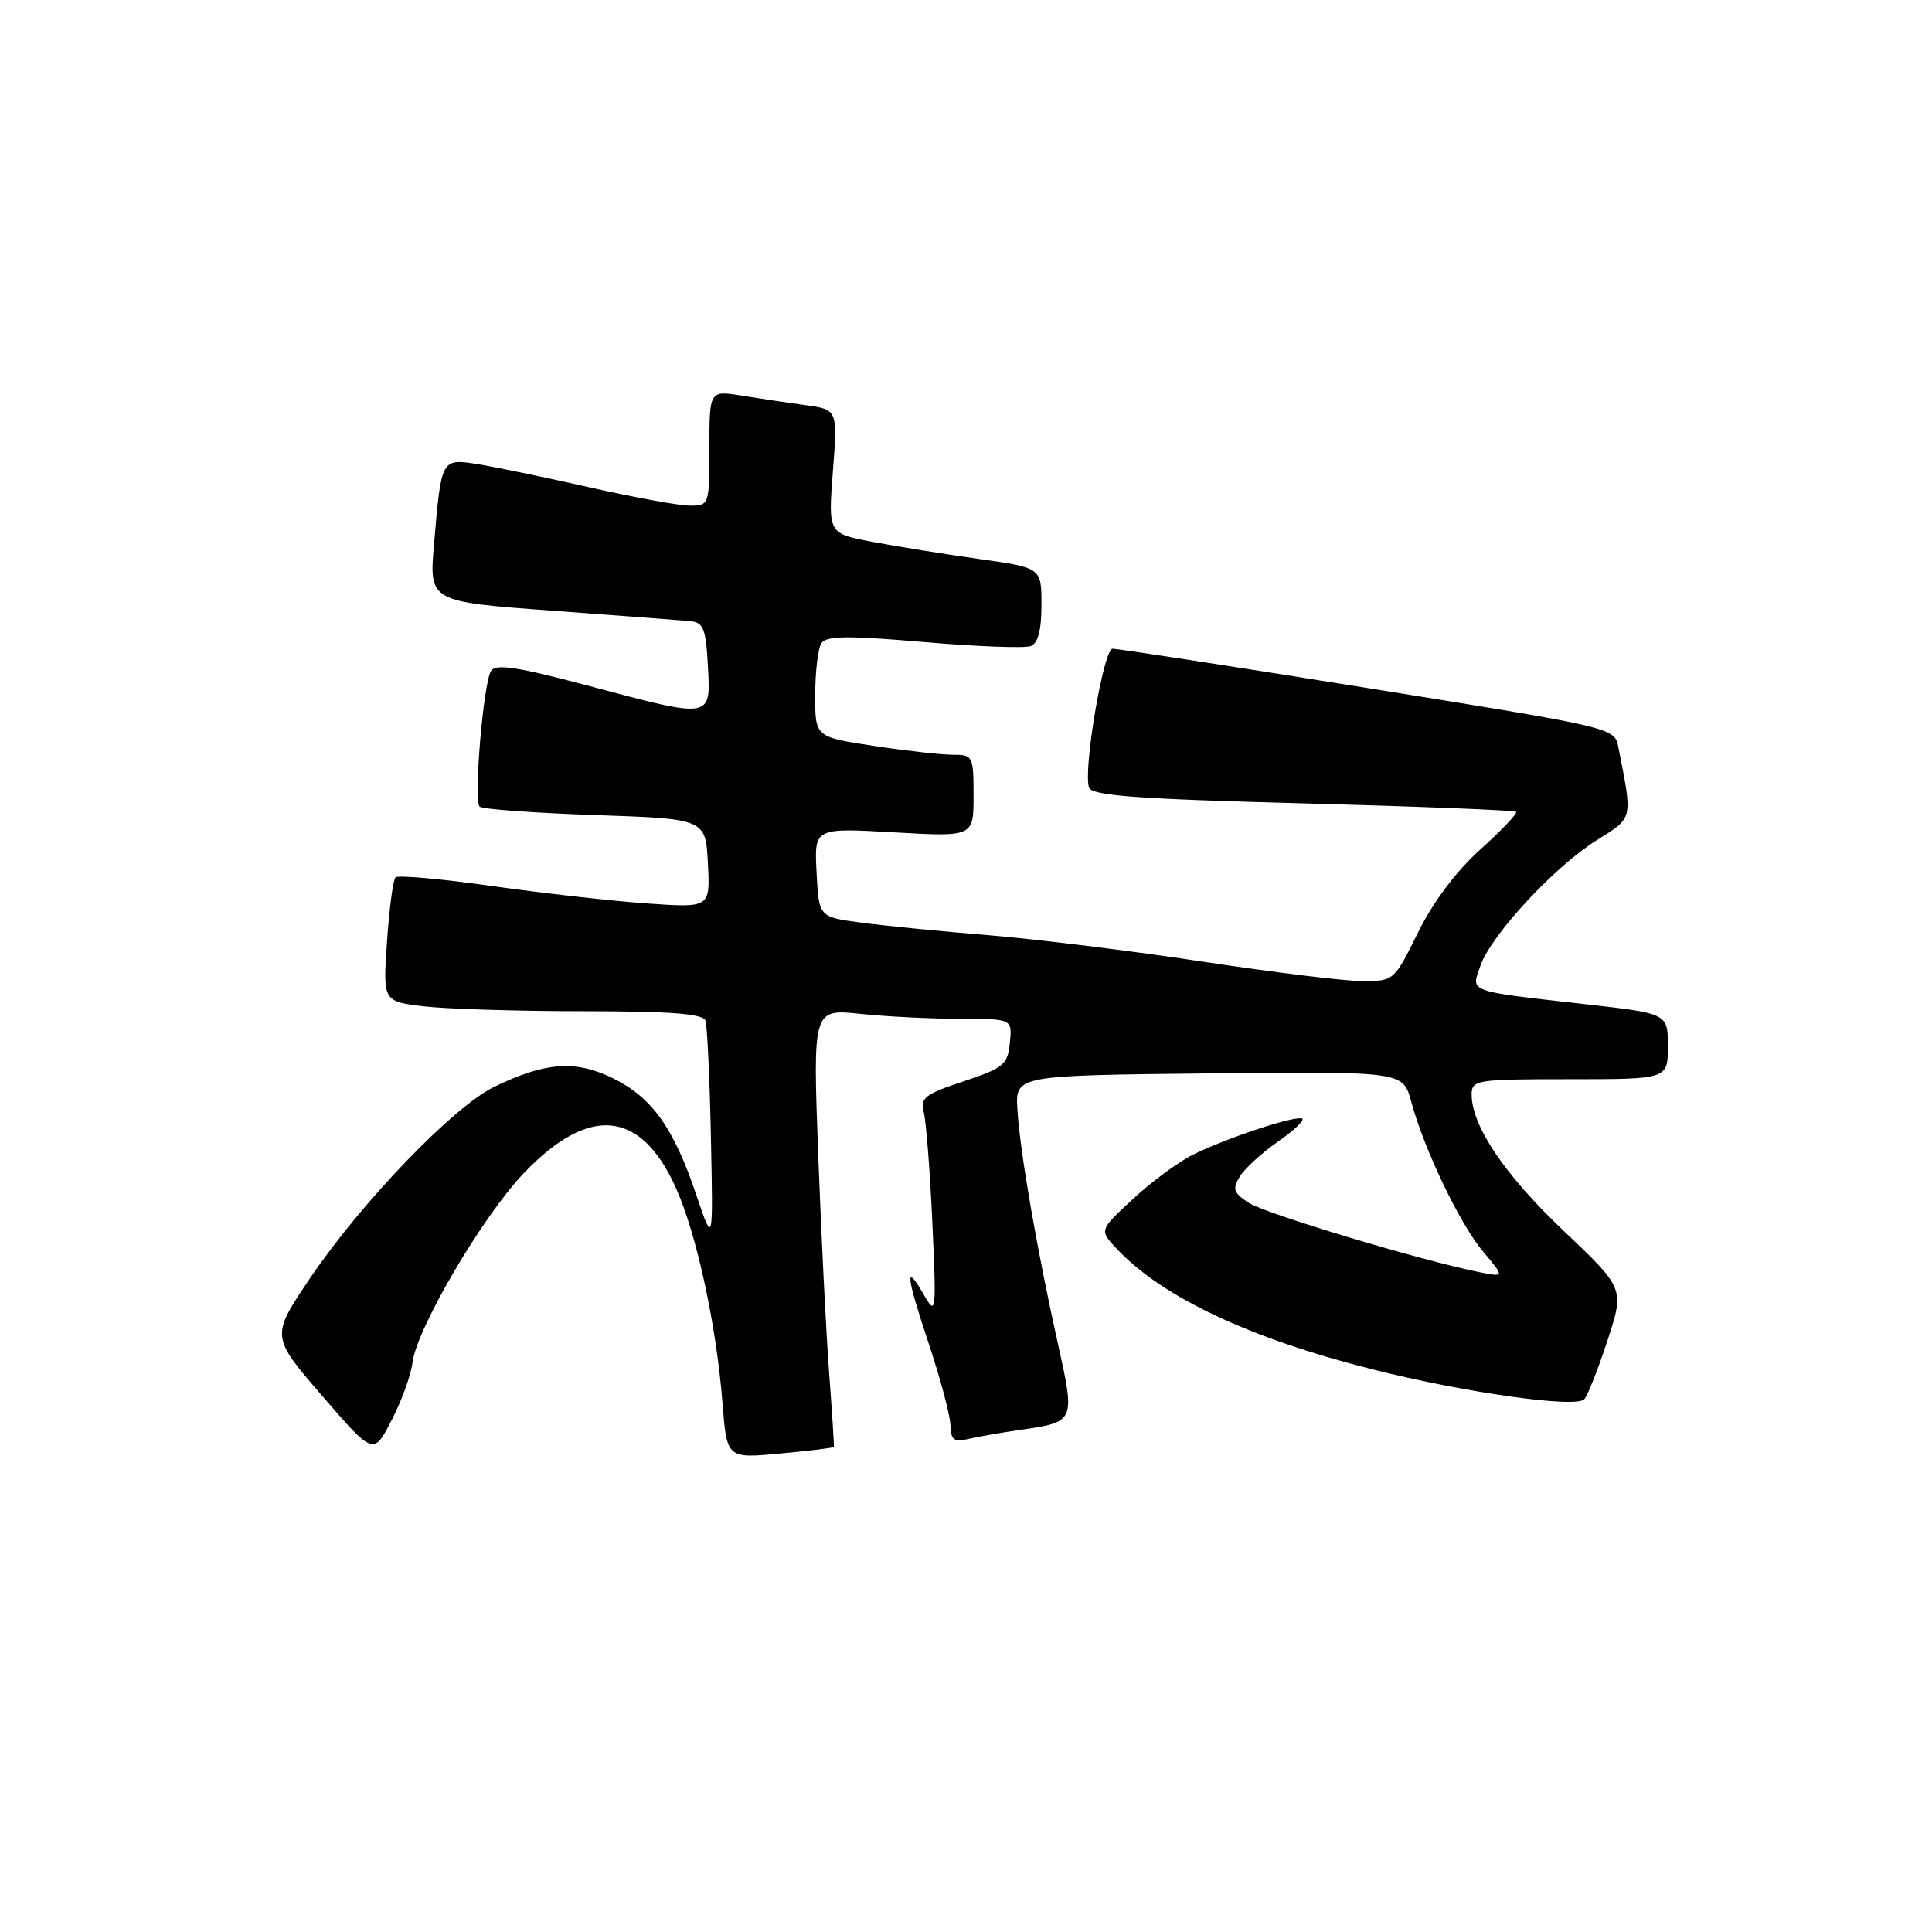 <?xml version="1.0" encoding="UTF-8" standalone="no"?>
<!DOCTYPE svg PUBLIC "-//W3C//DTD SVG 1.1//EN" "http://www.w3.org/Graphics/SVG/1.1/DTD/svg11.dtd" >
<svg xmlns="http://www.w3.org/2000/svg" xmlns:xlink="http://www.w3.org/1999/xlink" version="1.1" viewBox="0 0 256 256">
 <g >
 <path fill="currentColor"
d=" M 54.65 180.59 C 55.20 176.02 63.99 161.08 69.50 155.35 C 78.11 146.41 84.89 147.08 89.53 157.33 C 92.29 163.44 94.93 175.58 95.73 185.88 C 96.31 193.26 96.31 193.26 103.35 192.60 C 107.22 192.24 110.43 191.85 110.49 191.73 C 110.54 191.60 110.26 187.22 109.87 182.00 C 109.47 176.78 108.82 163.77 108.42 153.09 C 107.70 133.68 107.70 133.68 114.00 134.34 C 117.46 134.70 123.41 135.00 127.21 135.00 C 134.13 135.00 134.13 135.00 133.81 138.17 C 133.53 141.07 133.00 141.51 127.66 143.29 C 122.56 144.98 121.90 145.49 122.40 147.36 C 122.71 148.54 123.23 155.12 123.54 162.00 C 124.08 173.91 124.03 174.37 122.47 171.66 C 119.85 167.10 120.02 168.92 123.05 178.00 C 124.61 182.68 125.91 187.56 125.94 188.86 C 125.99 190.79 126.41 191.12 128.25 190.68 C 129.49 190.39 132.56 189.85 135.08 189.48 C 142.52 188.41 142.49 188.47 140.14 177.87 C 137.36 165.39 135.14 152.53 134.81 147.00 C 134.54 142.50 134.54 142.50 160.23 142.23 C 185.91 141.97 185.91 141.97 186.99 145.96 C 188.70 152.30 193.44 162.20 196.54 165.87 C 199.38 169.24 199.38 169.24 195.94 168.55 C 188.21 167.00 167.64 160.81 165.45 159.37 C 163.44 158.06 163.27 157.54 164.29 155.88 C 164.96 154.81 167.20 152.76 169.27 151.32 C 171.34 149.88 172.83 148.50 172.58 148.25 C 171.99 147.66 162.47 150.79 158.00 153.04 C 156.07 154.01 152.51 156.65 150.08 158.91 C 145.66 163.01 145.66 163.01 147.96 165.46 C 153.99 171.88 165.60 177.35 181.91 181.46 C 194.12 184.54 208.81 186.61 209.92 185.41 C 210.38 184.91 211.76 181.40 213.00 177.62 C 215.25 170.74 215.25 170.74 207.22 163.12 C 199.40 155.71 195.00 149.19 195.00 145.04 C 195.00 143.09 195.58 143.00 208.00 143.00 C 221.00 143.00 221.00 143.00 221.00 138.65 C 221.00 134.30 221.00 134.30 210.25 133.08 C 194.17 131.26 194.92 131.53 196.17 127.95 C 197.58 123.89 206.00 114.81 211.59 111.32 C 216.45 108.28 216.35 108.71 214.43 98.96 C 213.94 96.43 213.73 96.39 181.22 91.17 C 163.22 88.28 148.01 85.94 147.41 85.96 C 146.21 86.00 143.48 102.21 144.31 104.37 C 144.72 105.43 150.70 105.87 172.66 106.45 C 187.97 106.86 200.68 107.36 200.89 107.57 C 201.10 107.77 198.98 110.01 196.17 112.54 C 192.95 115.44 189.89 119.51 187.89 123.57 C 184.75 129.95 184.69 130.00 180.54 130.00 C 178.24 130.00 168.74 128.84 159.43 127.43 C 150.12 126.02 137.32 124.44 131.00 123.92 C 124.67 123.41 117.03 122.65 114.00 122.24 C 108.50 121.50 108.50 121.50 108.20 115.60 C 107.89 109.69 107.89 109.69 118.45 110.29 C 129.00 110.89 129.00 110.89 129.00 105.44 C 129.00 100.17 128.91 100.00 126.25 100.01 C 124.74 100.01 120.01 99.48 115.75 98.83 C 108.00 97.65 108.00 97.65 108.02 92.08 C 108.02 89.01 108.39 85.93 108.83 85.24 C 109.47 84.24 112.26 84.20 122.39 85.07 C 129.40 85.67 135.79 85.91 136.57 85.61 C 137.54 85.24 138.00 83.48 138.00 80.15 C 138.00 75.23 138.00 75.23 129.75 74.07 C 125.21 73.43 118.85 72.41 115.61 71.80 C 109.73 70.69 109.73 70.69 110.36 62.48 C 110.99 54.27 110.99 54.27 106.75 53.69 C 104.41 53.37 100.59 52.80 98.25 52.42 C 94.00 51.74 94.00 51.74 94.00 59.37 C 94.00 66.90 93.97 67.00 91.43 67.00 C 90.01 67.00 84.05 65.91 78.18 64.59 C 72.30 63.26 65.63 61.88 63.34 61.51 C 58.46 60.74 58.48 60.69 57.51 72.11 C 56.86 79.72 56.86 79.72 73.18 80.92 C 82.15 81.58 90.40 82.20 91.50 82.31 C 93.21 82.47 93.54 83.34 93.80 88.25 C 94.17 95.31 94.47 95.26 77.79 90.82 C 68.48 88.35 65.67 87.92 65.06 88.91 C 64.04 90.55 62.74 106.07 63.55 106.88 C 63.88 107.22 70.76 107.72 78.83 108.00 C 93.50 108.50 93.50 108.50 93.80 114.40 C 94.11 120.30 94.11 120.30 85.71 119.71 C 81.09 119.39 71.83 118.34 65.15 117.40 C 58.46 116.45 52.73 115.94 52.41 116.26 C 52.08 116.58 51.58 120.41 51.28 124.77 C 50.74 132.69 50.74 132.69 56.12 133.34 C 59.08 133.69 68.60 133.99 77.28 133.99 C 89.01 134.00 93.17 134.32 93.48 135.25 C 93.71 135.94 94.04 142.90 94.20 150.73 C 94.50 164.96 94.50 164.96 92.25 158.30 C 89.26 149.42 86.38 145.40 81.19 142.86 C 76.22 140.44 72.26 140.73 65.51 144.00 C 60.08 146.63 47.89 159.30 41.07 169.39 C 35.89 177.08 35.89 177.08 42.69 184.96 C 49.50 192.84 49.50 192.84 51.90 188.17 C 53.23 185.60 54.46 182.19 54.65 180.59 Z "/>
</g>
</svg>